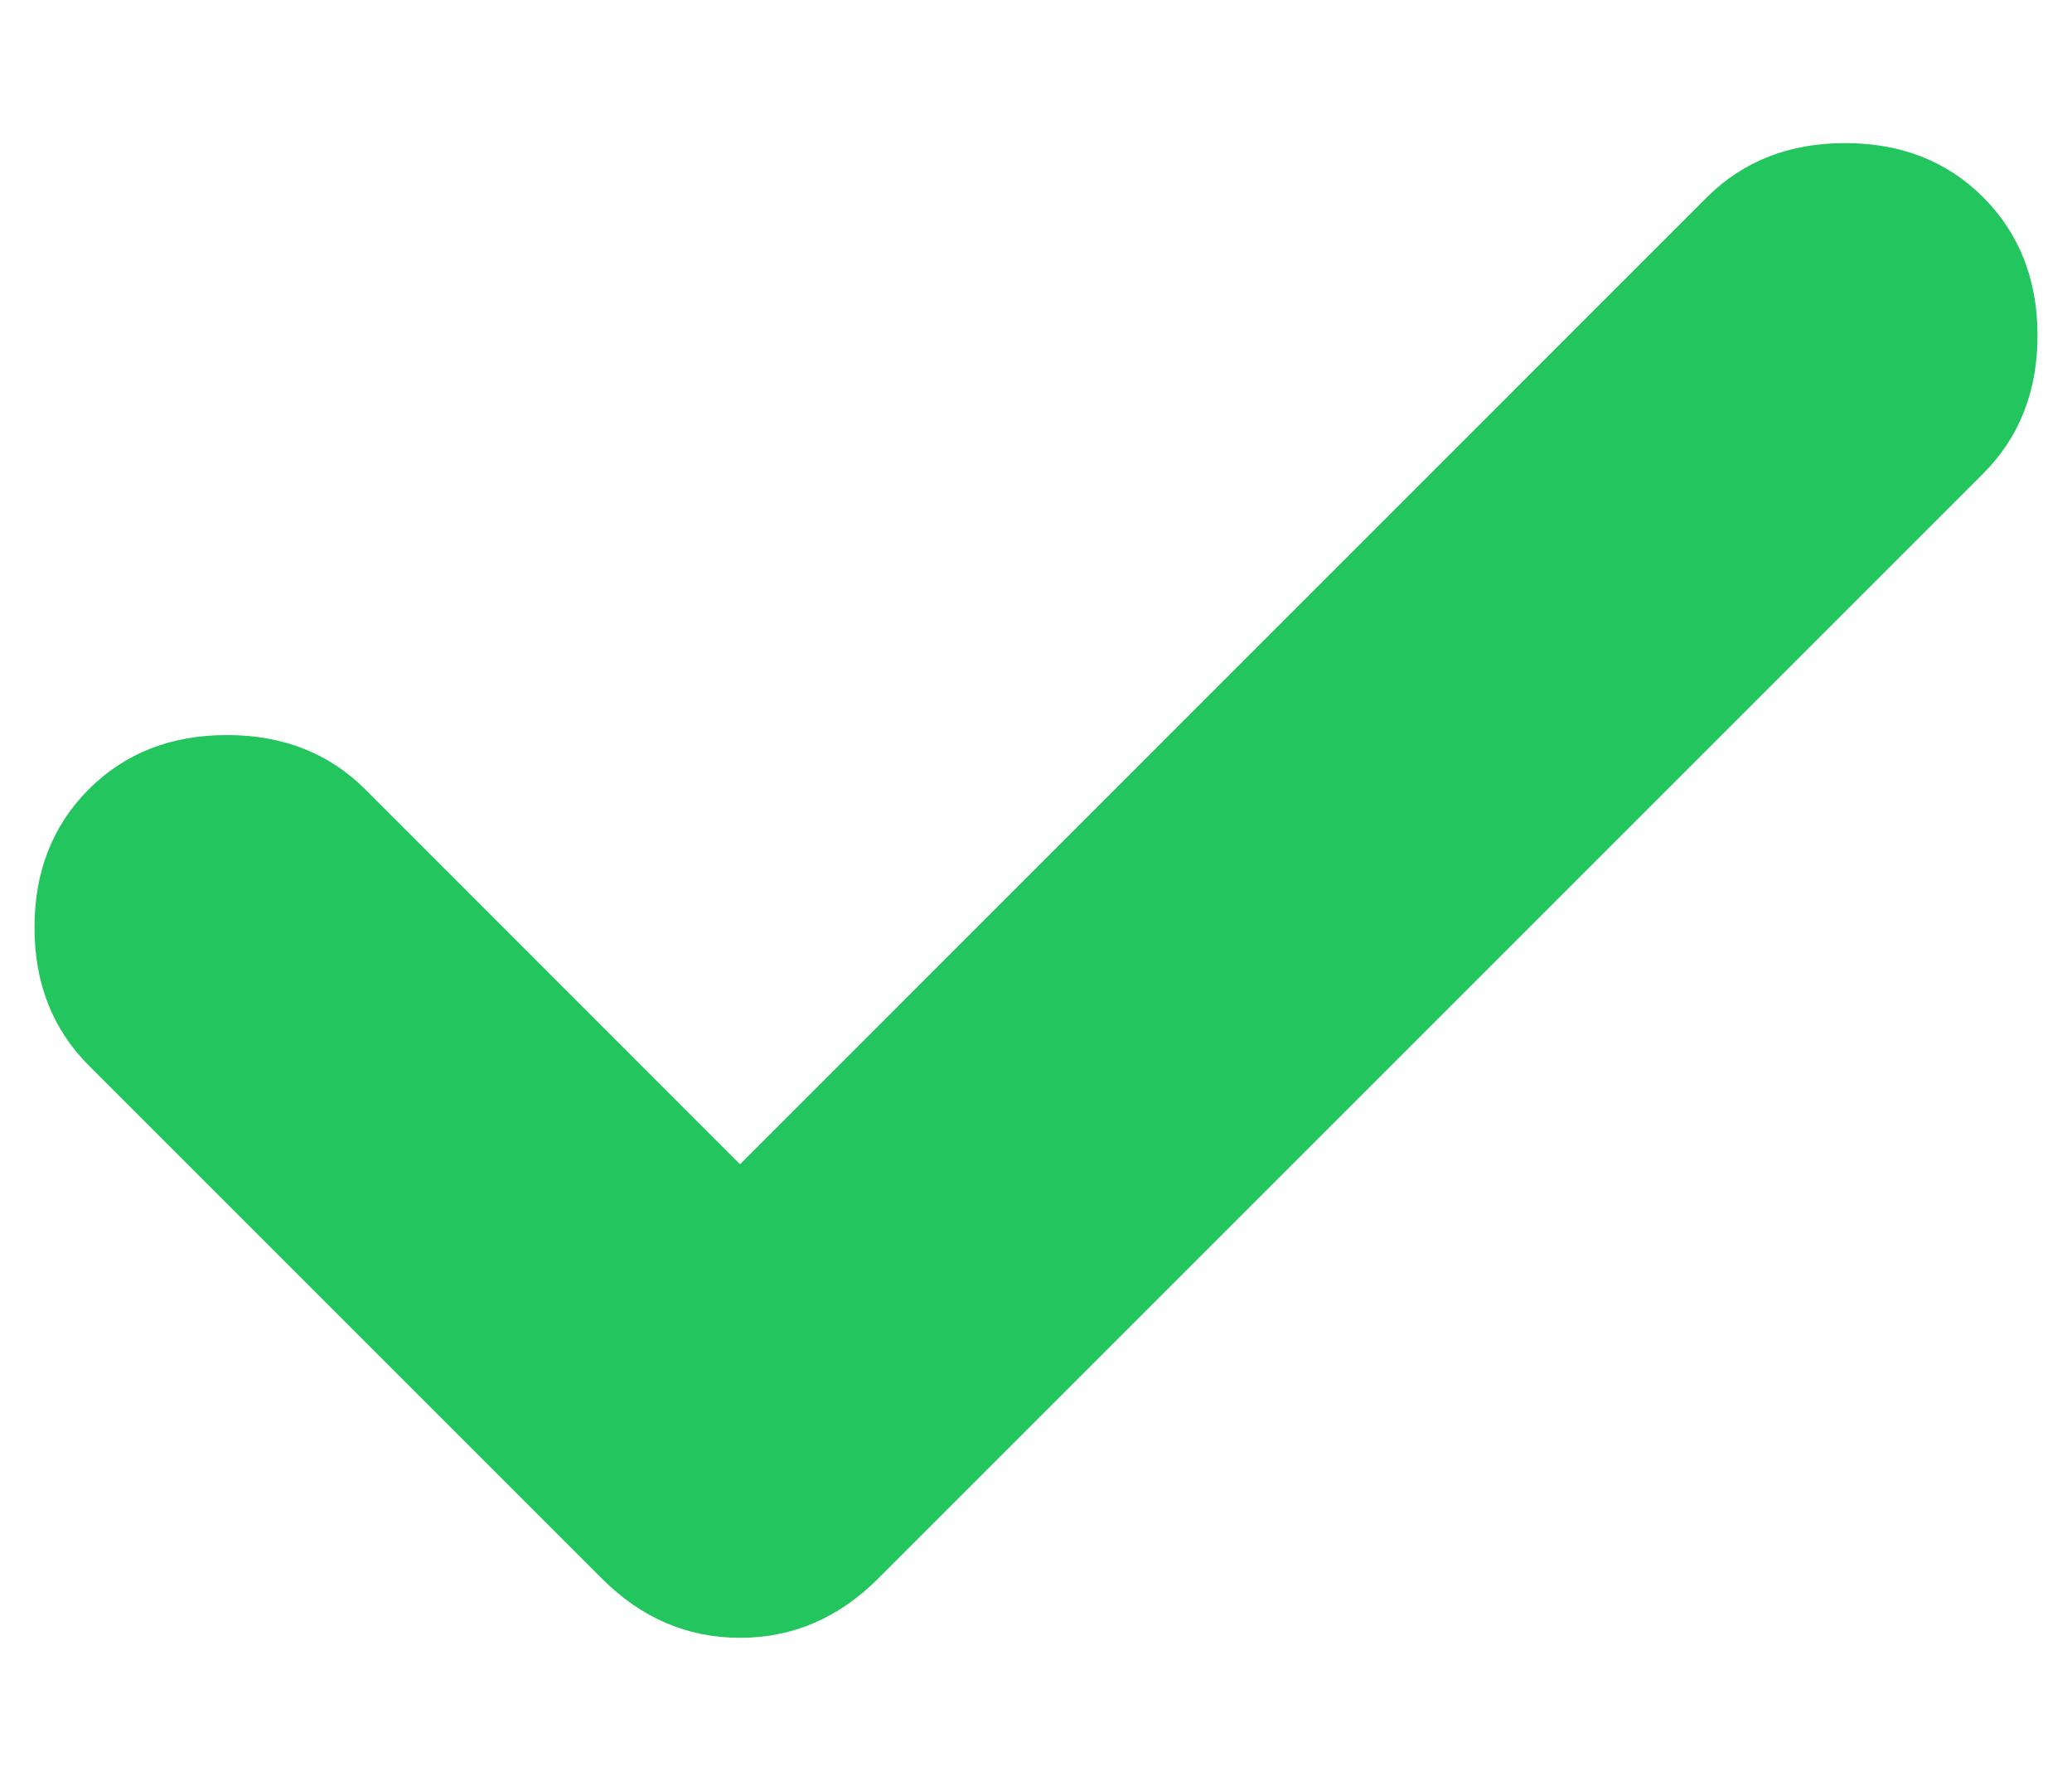<svg width="14" height="12" viewBox="0 0 14 12" fill="none" xmlns="http://www.w3.org/2000/svg">
<path d="M5 7.867L11.533 1.333C11.778 1.089 12.089 0.967 12.467 0.967C12.844 0.967 13.156 1.089 13.4 1.333C13.644 1.578 13.767 1.889 13.767 2.267C13.767 2.644 13.644 2.956 13.4 3.2L5.933 10.667C5.667 10.933 5.356 11.067 5 11.067C4.644 11.067 4.333 10.933 4.067 10.667L0.6 7.2C0.356 6.956 0.233 6.644 0.233 6.267C0.233 5.889 0.356 5.578 0.6 5.333C0.844 5.089 1.156 4.967 1.533 4.967C1.911 4.967 2.222 5.089 2.467 5.333L5 7.867Z" fill="#22C55E"/>
</svg>

